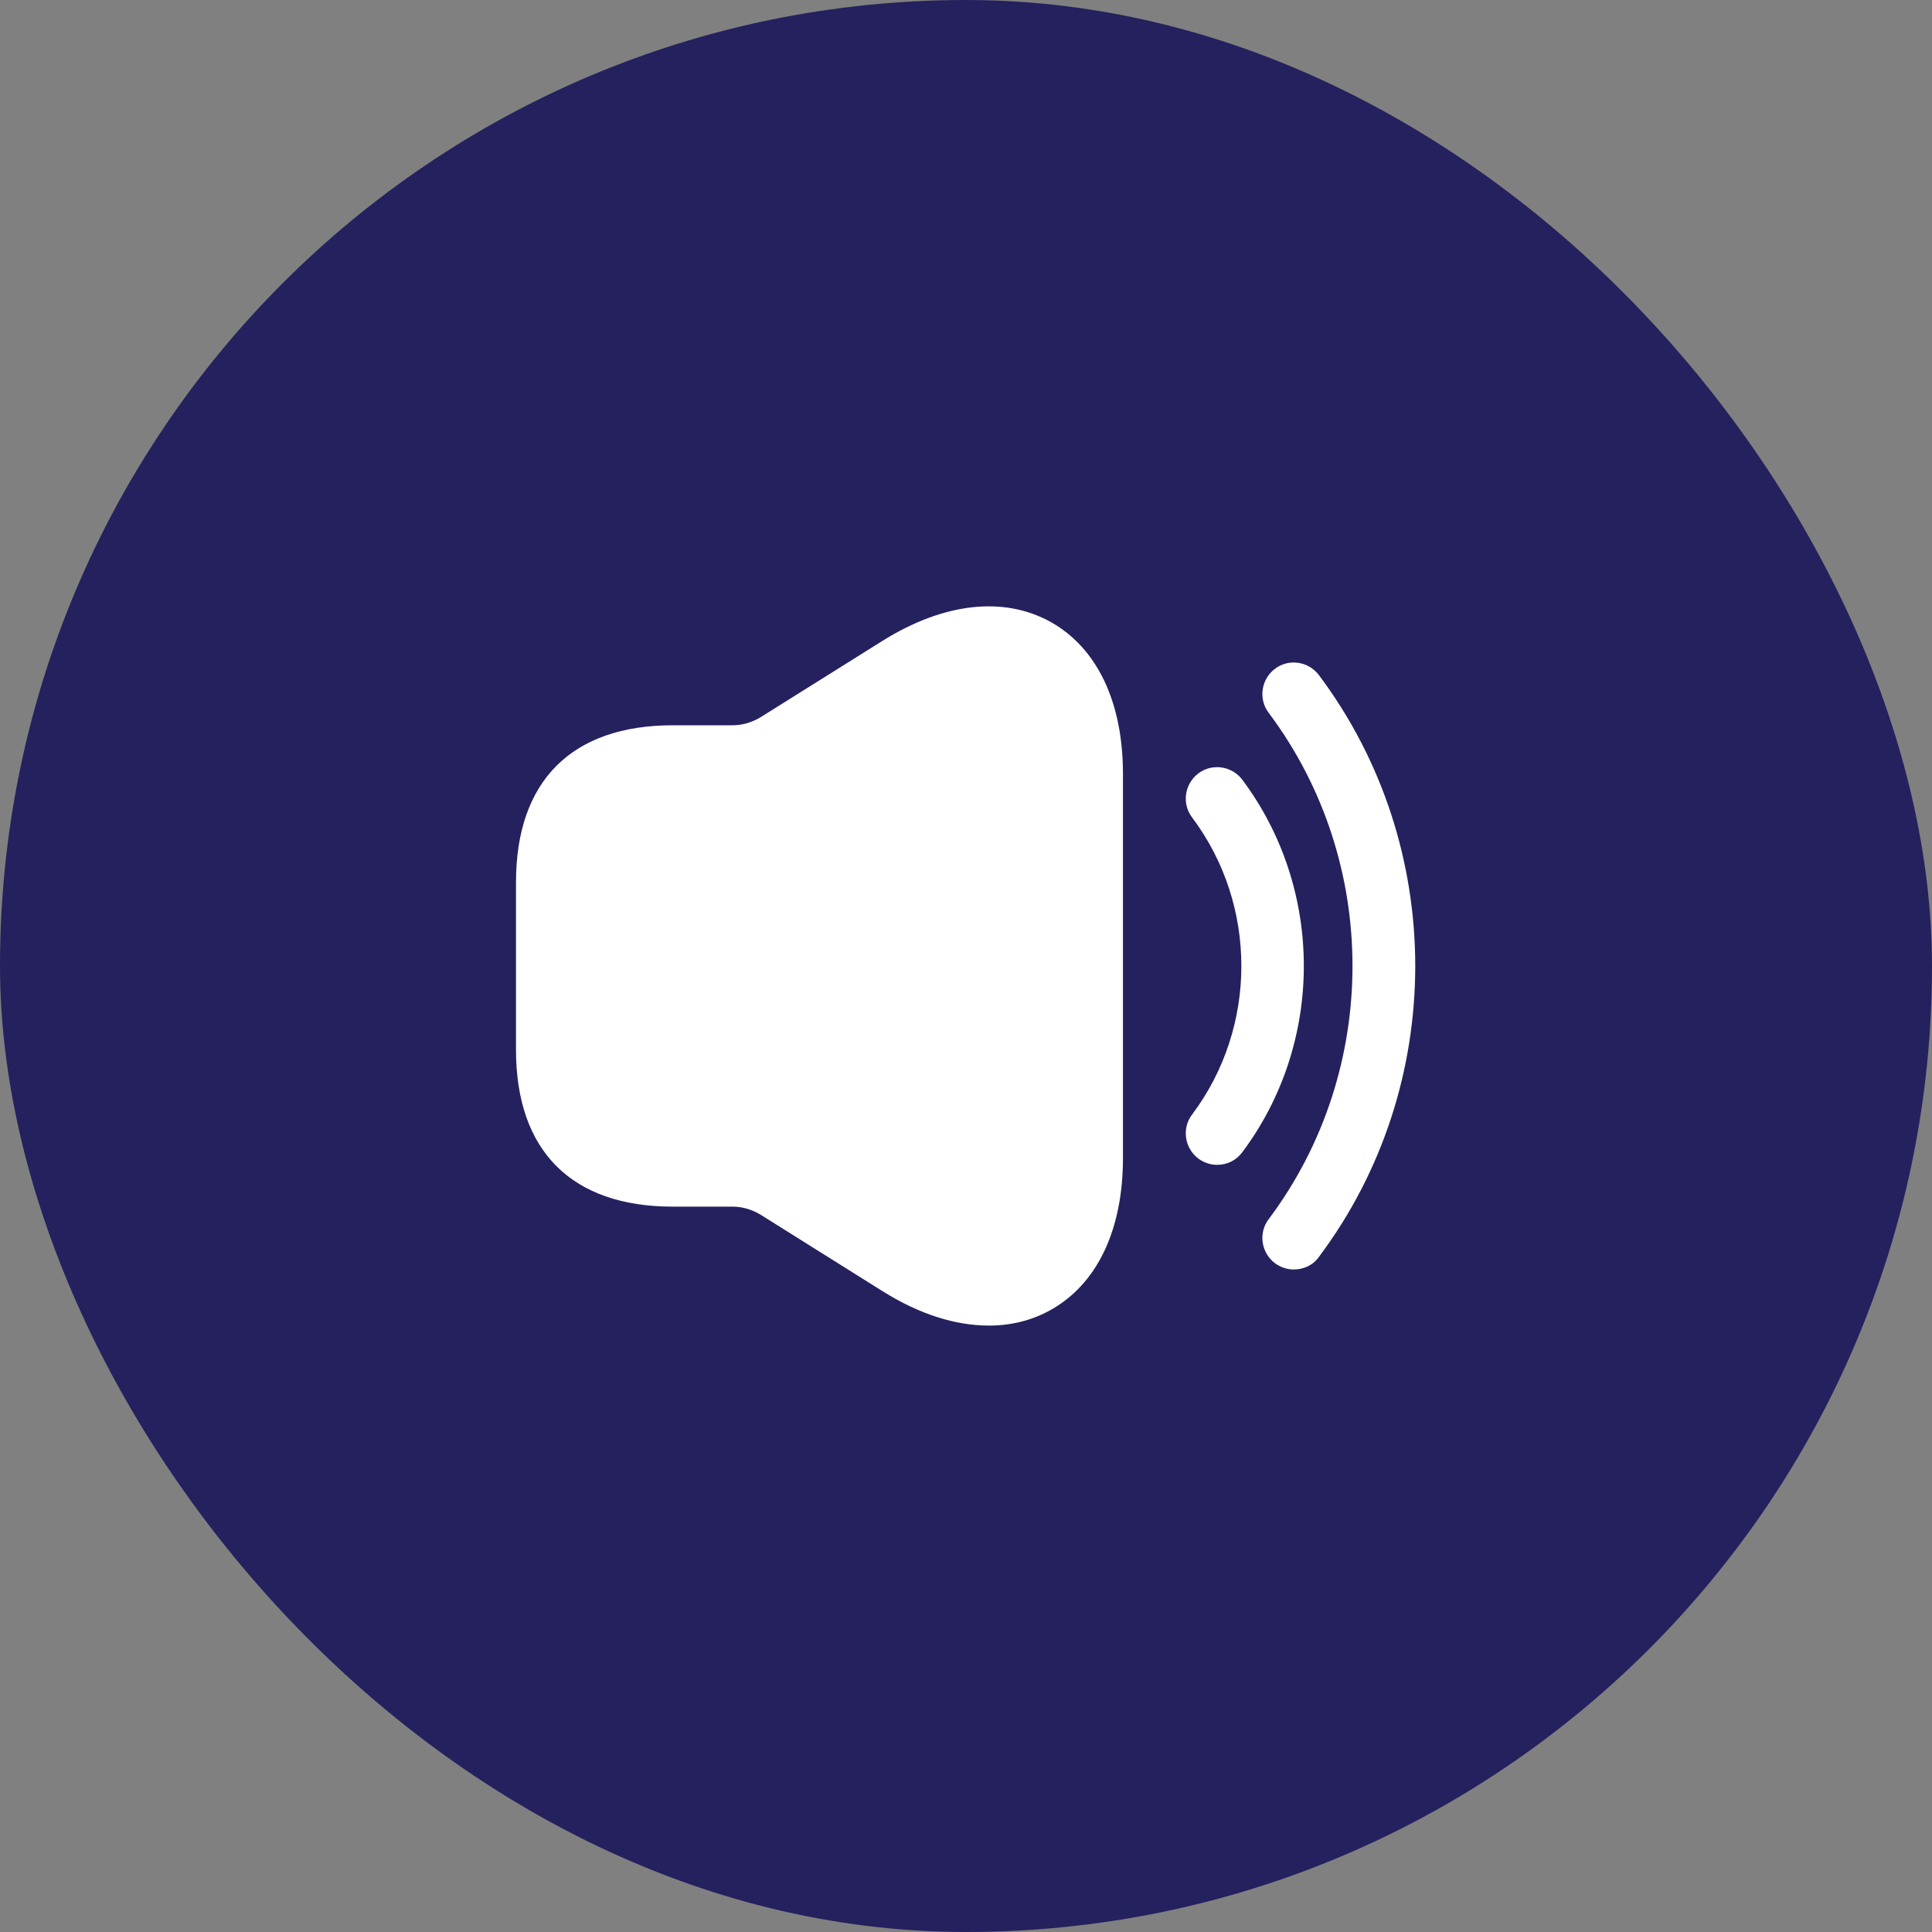 <svg width="25" height="25" viewBox="0 0 25 25" fill="none" xmlns="http://www.w3.org/2000/svg">
<rect x="0" y="0" width="25" height="25" fill="#808080" stroke="none"/>
<rect x="0.5" y="0.5" width="24" height="24" rx="12" fill="#25215E"/>
<rect x="0.5" y="0.5" width="24" height="24" rx="12" stroke="#25215E"/>
<path d="M15.75 15.073C15.664 15.073 15.582 15.046 15.506 14.992C15.328 14.856 15.29 14.601 15.425 14.423C16.276 13.291 16.276 11.709 15.425 10.577C15.29 10.398 15.328 10.144 15.506 10.008C15.685 9.873 15.94 9.911 16.075 10.089C17.137 11.509 17.137 13.491 16.075 14.91C15.994 15.019 15.875 15.073 15.75 15.073Z" fill="white"/>
<path d="M16.741 16.427C16.655 16.427 16.573 16.4 16.498 16.346C16.319 16.21 16.281 15.956 16.416 15.777C17.863 13.849 17.863 11.151 16.416 9.223C16.281 9.044 16.319 8.79 16.498 8.654C16.676 8.519 16.931 8.557 17.066 8.735C18.729 10.951 18.729 14.049 17.066 16.265C16.991 16.373 16.866 16.427 16.741 16.427Z" fill="white"/>
<path d="M13.594 8.047C12.987 7.712 12.213 7.798 11.422 8.291L9.84 9.282C9.732 9.347 9.607 9.385 9.483 9.385H8.979H8.708C7.397 9.385 6.677 10.106 6.677 11.417V13.583C6.677 14.894 7.397 15.614 8.708 15.614H8.979H9.483C9.607 15.614 9.732 15.652 9.84 15.717L11.422 16.709C11.898 17.007 12.364 17.153 12.798 17.153C13.079 17.153 13.35 17.088 13.594 16.952C14.195 16.617 14.531 15.918 14.531 14.986V10.014C14.531 9.082 14.195 8.383 13.594 8.047Z" fill="white"/>
</svg>
